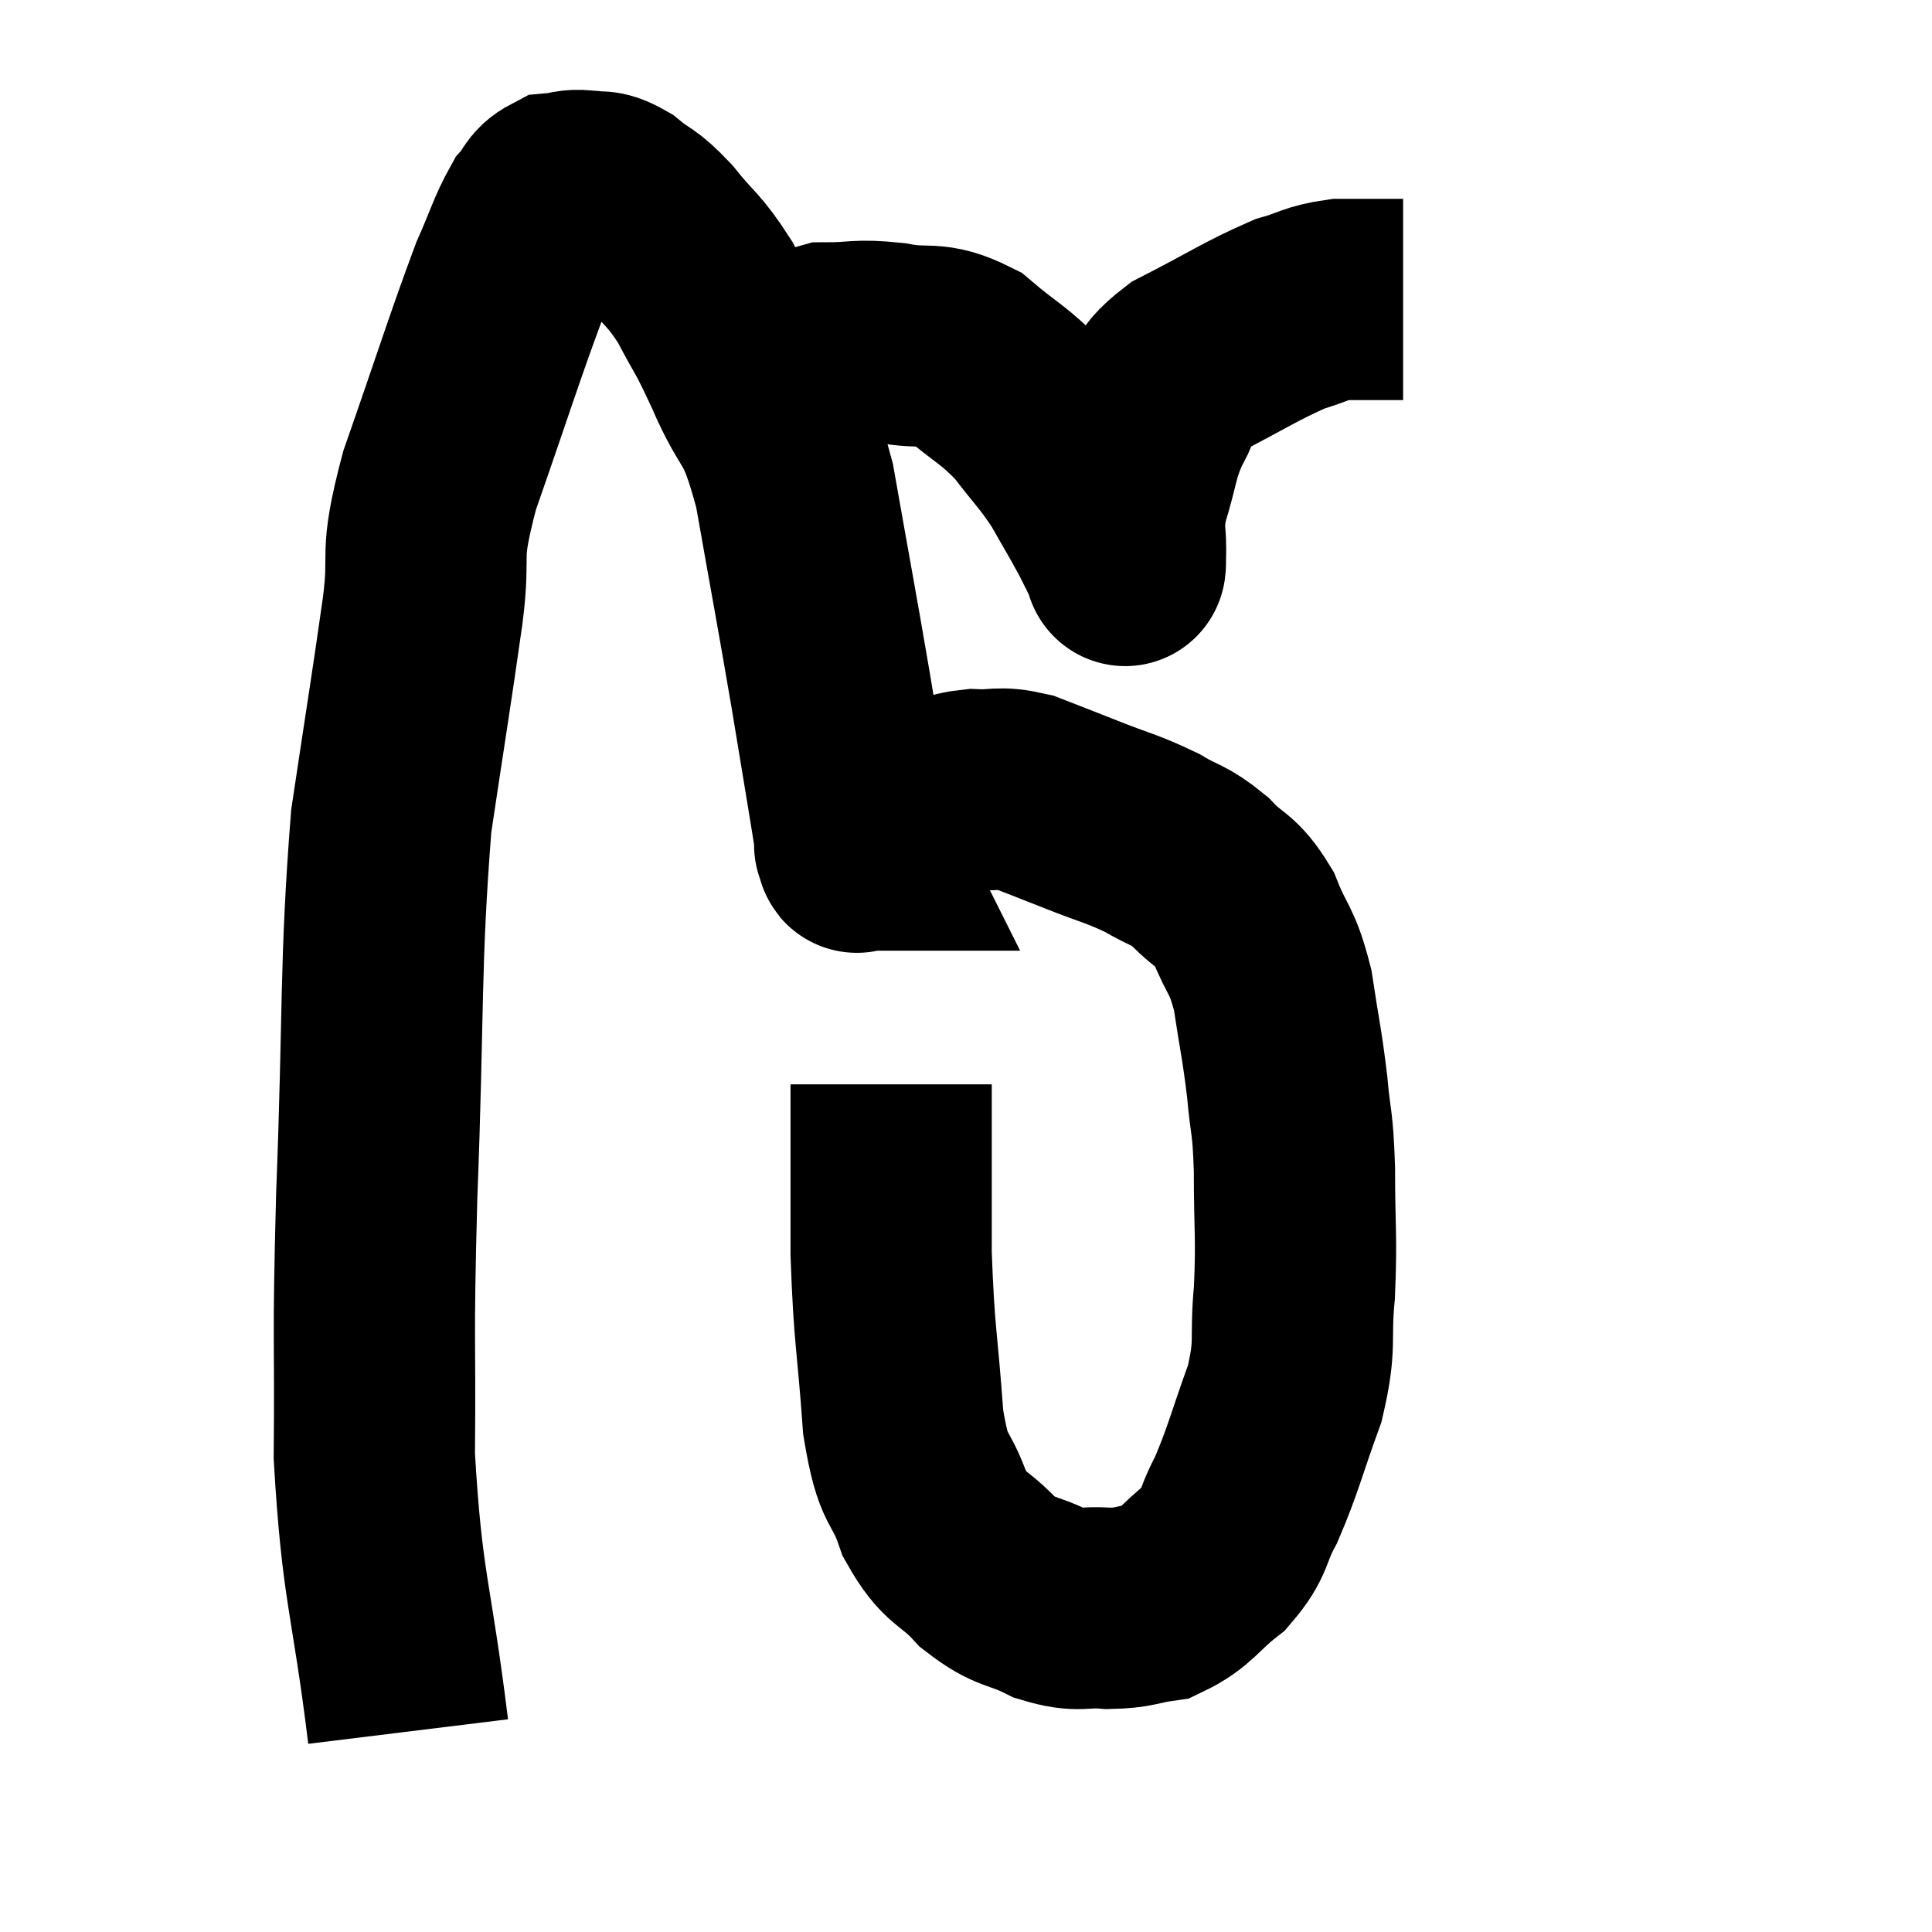 <svg width="48" height="48" viewBox="0 0 48 48" xmlns="http://www.w3.org/2000/svg"><path d="M 10.14 43.02 C 9.72 39.6, 9.495 39.51, 9.3 36.18 C 9.33 32.94, 9.255 33.645, 9.36 29.7 C 9.54 25.05, 9.435 24.03, 9.72 20.4 C 10.11 17.79, 10.2 17.295, 10.5 15.18 C 10.71 13.56, 10.38 13.995, 10.92 11.94 C 11.79 9.45, 12.045 8.61, 12.66 6.96 C 13.02 6.15, 13.08 5.88, 13.38 5.34 C 13.62 5.07, 13.575 4.95, 13.86 4.8 C 14.19 4.77, 14.16 4.71, 14.52 4.74 C 14.91 4.83, 14.85 4.665, 15.3 4.92 C 15.81 5.34, 15.765 5.175, 16.32 5.76 C 16.92 6.51, 16.98 6.42, 17.52 7.26 C 18 8.19, 17.925 7.92, 18.48 9.12 C 19.11 10.59, 19.2 10.05, 19.74 12.06 C 20.19 14.61, 20.265 14.97, 20.64 17.16 C 20.94 18.99, 21.09 19.86, 21.24 20.82 C 21.24 20.91, 21.24 20.955, 21.24 21 C 21.24 21, 21.24 21, 21.24 21 C 21.24 21, 21.225 20.97, 21.24 21 C 21.27 21.06, 21.285 21.09, 21.3 21.12 C 21.3 21.12, 21.285 21.12, 21.3 21.12 C 21.33 21.12, 21.225 21.24, 21.36 21.12 C 21.6 20.88, 21.375 20.94, 21.84 20.64 C 22.53 20.28, 22.635 20.175, 23.22 19.92 C 23.7 19.77, 23.625 19.68, 24.18 19.62 C 24.81 19.65, 24.78 19.53, 25.44 19.68 C 26.13 19.95, 26.025 19.905, 26.82 20.22 C 27.72 20.58, 27.87 20.58, 28.62 20.94 C 29.22 21.3, 29.25 21.195, 29.82 21.66 C 30.36 22.23, 30.45 22.065, 30.9 22.8 C 31.26 23.7, 31.35 23.55, 31.62 24.6 C 31.8 25.8, 31.845 25.89, 31.98 27 C 32.07 28.02, 32.115 27.765, 32.16 29.04 C 32.16 30.57, 32.22 30.705, 32.16 32.1 C 32.04 33.36, 32.22 33.33, 31.92 34.62 C 31.44 35.94, 31.395 36.24, 30.96 37.26 C 30.57 37.98, 30.72 38.07, 30.18 38.7 C 29.49 39.24, 29.46 39.465, 28.8 39.78 C 28.17 39.87, 28.215 39.945, 27.54 39.96 C 26.82 39.9, 26.85 40.065, 26.1 39.84 C 25.32 39.45, 25.26 39.615, 24.54 39.06 C 23.88 38.34, 23.745 38.55, 23.22 37.62 C 22.83 36.48, 22.71 36.96, 22.44 35.34 C 22.29 33.24, 22.215 33.24, 22.14 31.14 C 22.14 29.04, 22.14 27.99, 22.14 26.94 C 22.14 26.94, 22.14 26.94, 22.14 26.94 L 22.14 26.94" fill="none" stroke="black" stroke-width="5"></path><path d="M 18.96 9.84 C 19.11 9.57, 18.87 9.63, 19.26 9.3 C 19.89 8.91, 19.8 8.715, 20.52 8.52 C 21.33 8.52, 21.27 8.43, 22.14 8.52 C 23.07 8.7, 23.13 8.445, 24 8.88 C 24.81 9.57, 24.93 9.54, 25.62 10.26 C 26.19 11.01, 26.28 11.04, 26.76 11.76 C 27.15 12.45, 27.24 12.585, 27.54 13.14 C 27.75 13.56, 27.855 13.77, 27.96 13.98 C 27.96 13.98, 27.96 13.98, 27.96 13.98 C 27.96 13.98, 27.96 14.01, 27.96 13.98 C 27.96 13.92, 27.945 14.265, 27.96 13.86 C 27.99 13.11, 27.855 13.215, 28.02 12.36 C 28.32 11.4, 28.26 11.25, 28.62 10.44 C 29.04 9.78, 28.605 9.78, 29.46 9.12 C 30.75 8.46, 31.08 8.22, 32.04 7.8 C 32.67 7.62, 32.67 7.53, 33.3 7.44 C 33.93 7.44, 34.2 7.44, 34.56 7.44 C 34.65 7.44, 34.665 7.44, 34.74 7.44 L 34.86 7.44" fill="none" stroke="black" stroke-width="5"></path></svg>